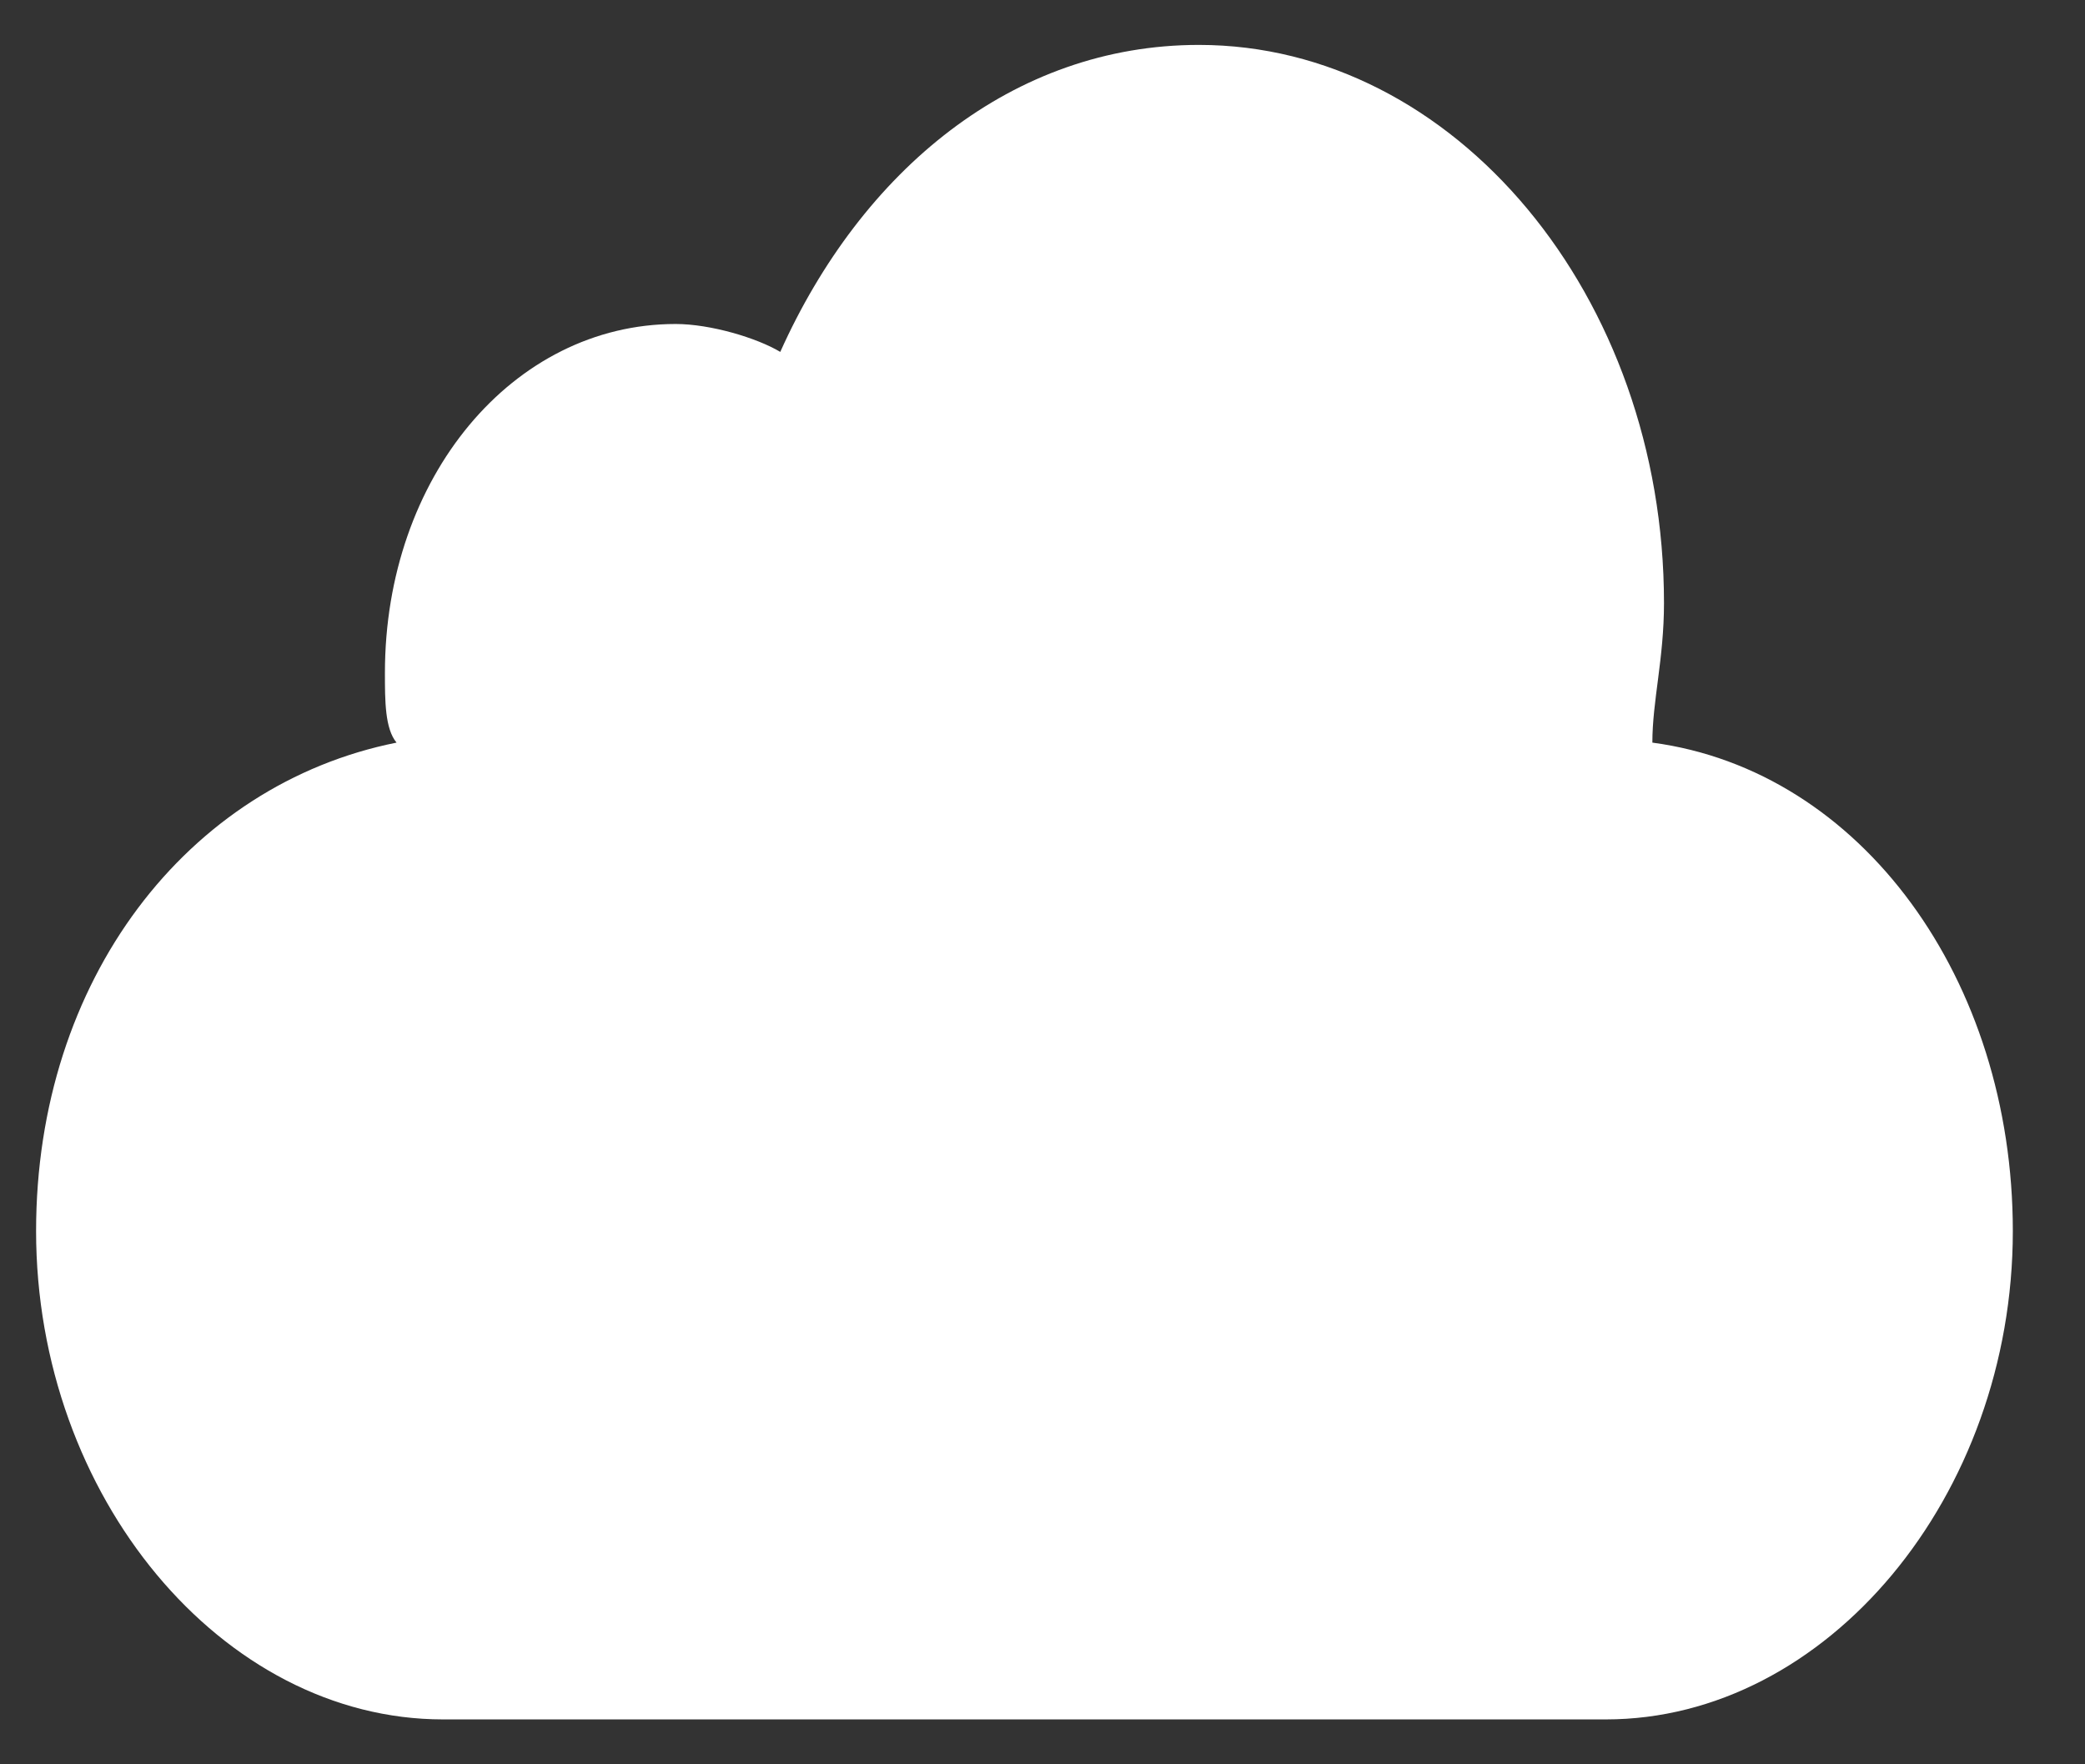 <svg width="26" height="22" viewBox="0 0 26 22" fill="none" xmlns="http://www.w3.org/2000/svg">
<rect x="0" y="0" width="26" height="22" fill="#333333" stroke="none"/>
<path d="M20.605 9.26C20.605 8.738 20.75 8.216 20.75 7.52C20.75 3.692 18.14 0.56 14.95 0.56C12.63 0.56 10.745 2.126 9.73 4.388C9.44 4.214 8.86 4.04 8.425 4.04C6.395 4.04 4.8 5.954 4.8 8.39C4.8 8.738 4.8 9.086 4.945 9.26C2.335 9.782 0.45 12.218 0.45 15.35C0.45 18.656 2.77 21.44 5.525 21.44H20.025C22.78 21.44 25.1 18.656 25.1 15.35C25.1 12.218 23.215 9.608 20.605 9.26Z" fill="white"/>
</svg>
